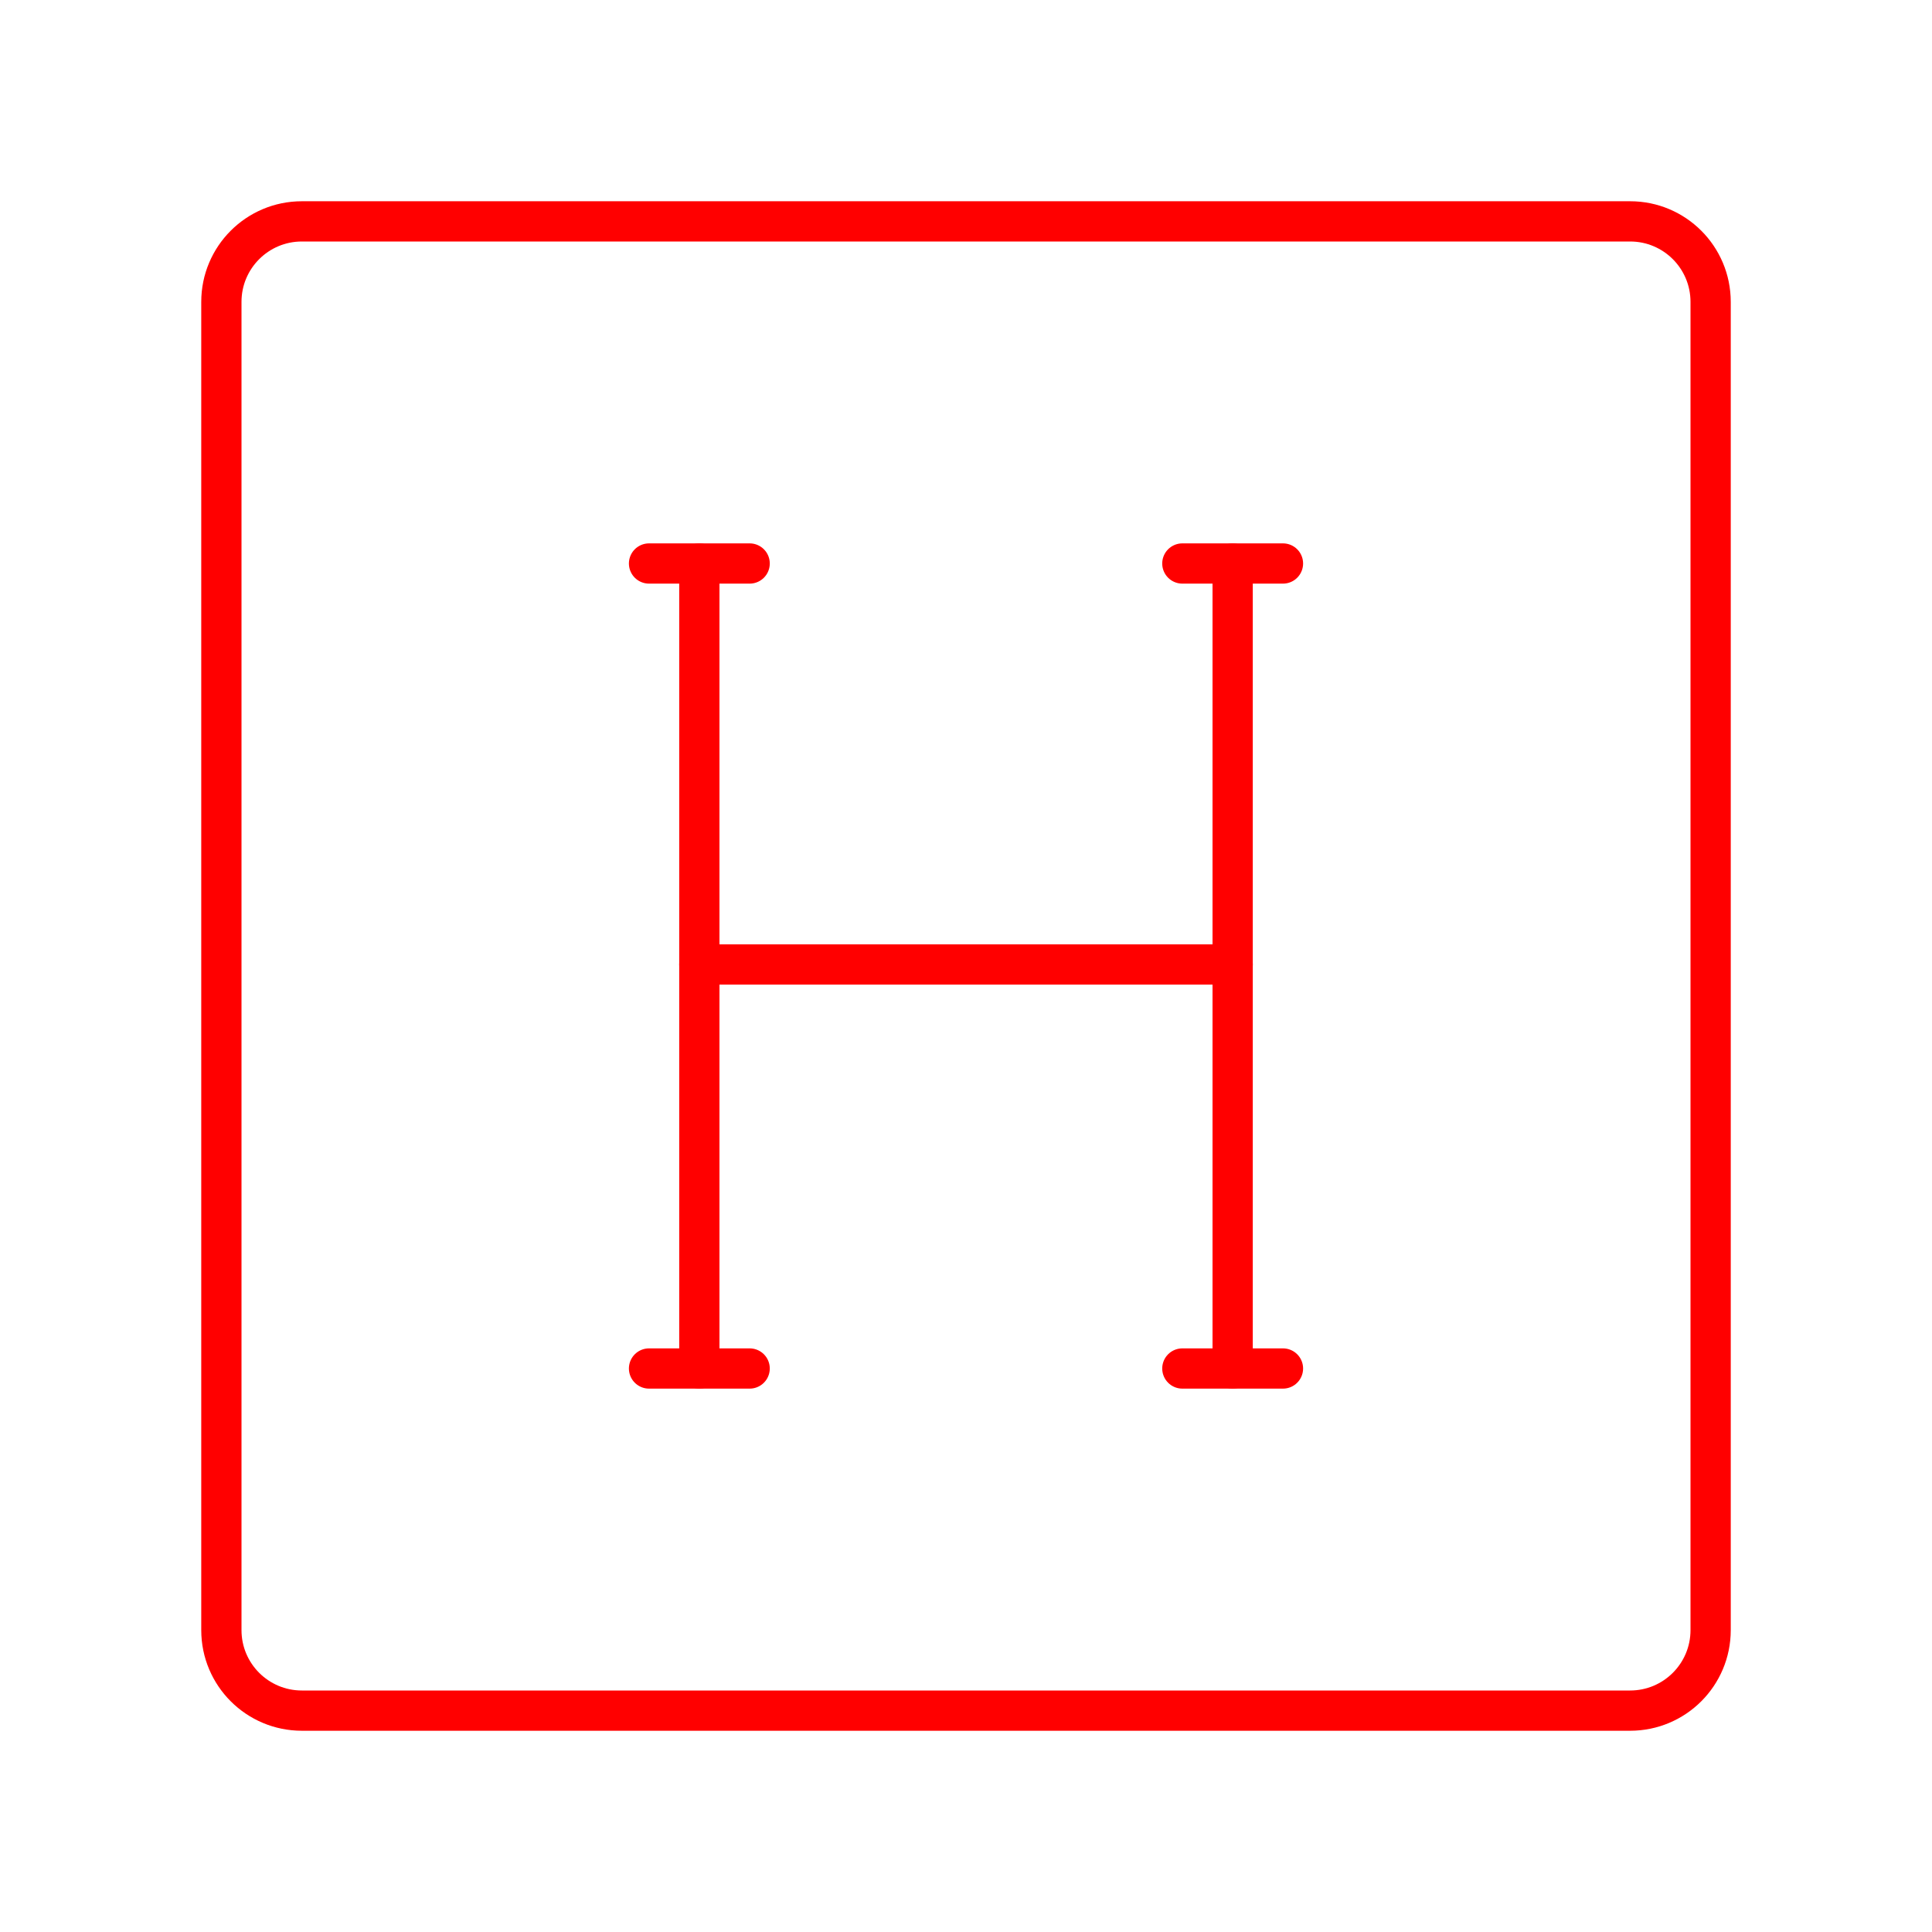 <?xml version="1.0" encoding="UTF-8"?><svg id="a" xmlns="http://www.w3.org/2000/svg" viewBox="0 0 48 48"><defs><style>.d{fill:none;stroke:#FF0000;stroke-linecap:round;stroke-linejoin:round;}</style></defs><g id="b"><path id="c" class="d" d="m40.5,5.5H7.5c-1.105,0-2,.895-2,2v33c0,1.105.895,2,2,2h33c1.105,0,2-.895,2-2V7.5c0-1.105-.895-2-2-2Z"/></g><g><line class="d" x1="17.375" y1="14" x2="17.375" y2="34"/><line class="d" x1="30.625" y1="14" x2="30.625" y2="34"/><line class="d" x1="17.375" y1="23.962" x2="30.625" y2="23.962"/></g><line class="d" x1="29.375" y1="14" x2="31.875" y2="14"/><line class="d" x1="16.125" y1="14" x2="18.625" y2="14"/><line class="d" x1="29.375" y1="34" x2="31.875" y2="34"/><line class="d" x1="16.125" y1="34" x2="18.625" y2="34"/></svg>